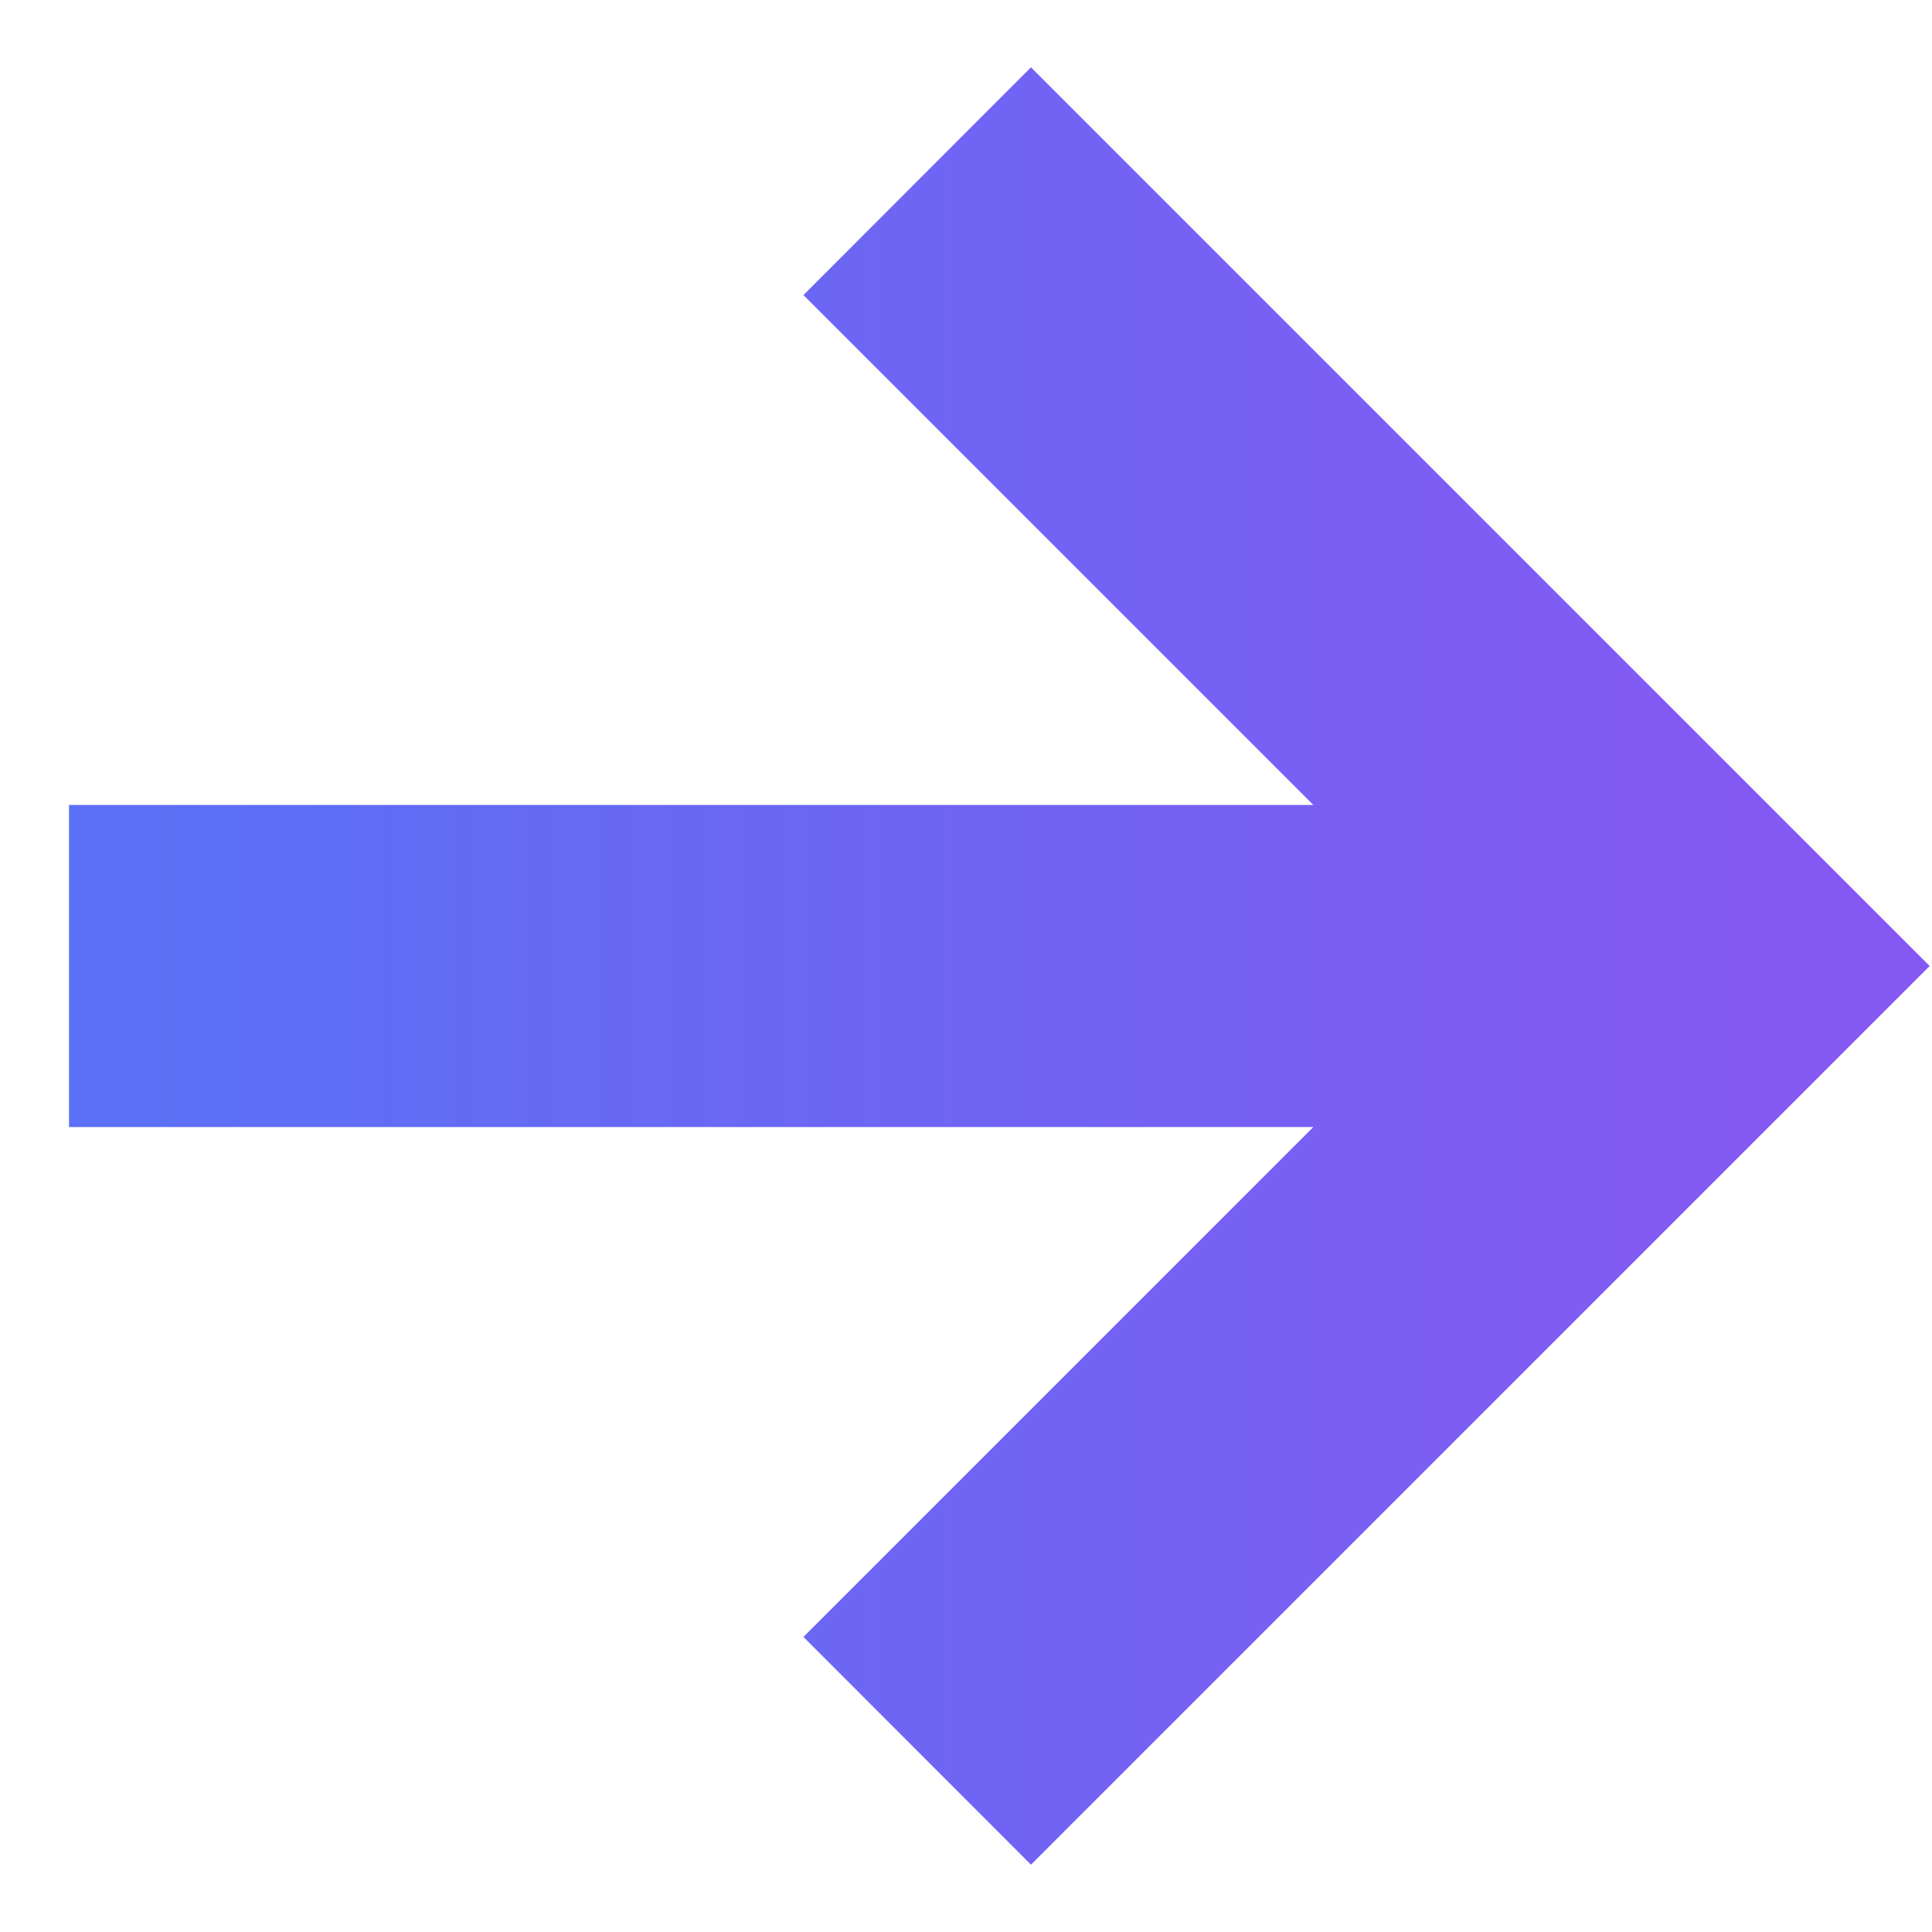 <svg width="14" height="14" viewBox="0 0 14 14" fill="none" xmlns="http://www.w3.org/2000/svg">
  <path fill-rule="evenodd" clip-rule="evenodd" d="M10.724 7.667H1V6.333H10.724L6.529 2.138L7.471 1.195L13.276 7L7.471 12.805L6.529 11.862L10.724 7.667Z" fill="url(#paint0_linear)" stroke="url(#paint1_linear)" />
  <defs>
    <linearGradient id="paint0_linear" x1="1" y1="7" x2="13.276" y2="7" gradientUnits="userSpaceOnUse">
      <stop stop-color="#5B70F6" />
      <stop offset="1" stop-color="#8658F3" />
    </linearGradient>
    <linearGradient id="paint1_linear" x1="1" y1="7" x2="13.276" y2="7" gradientUnits="userSpaceOnUse">
      <stop stop-color="#5B70F6" />
      <stop offset="1" stop-color="#8658F3" />
    </linearGradient>
  </defs>
</svg>